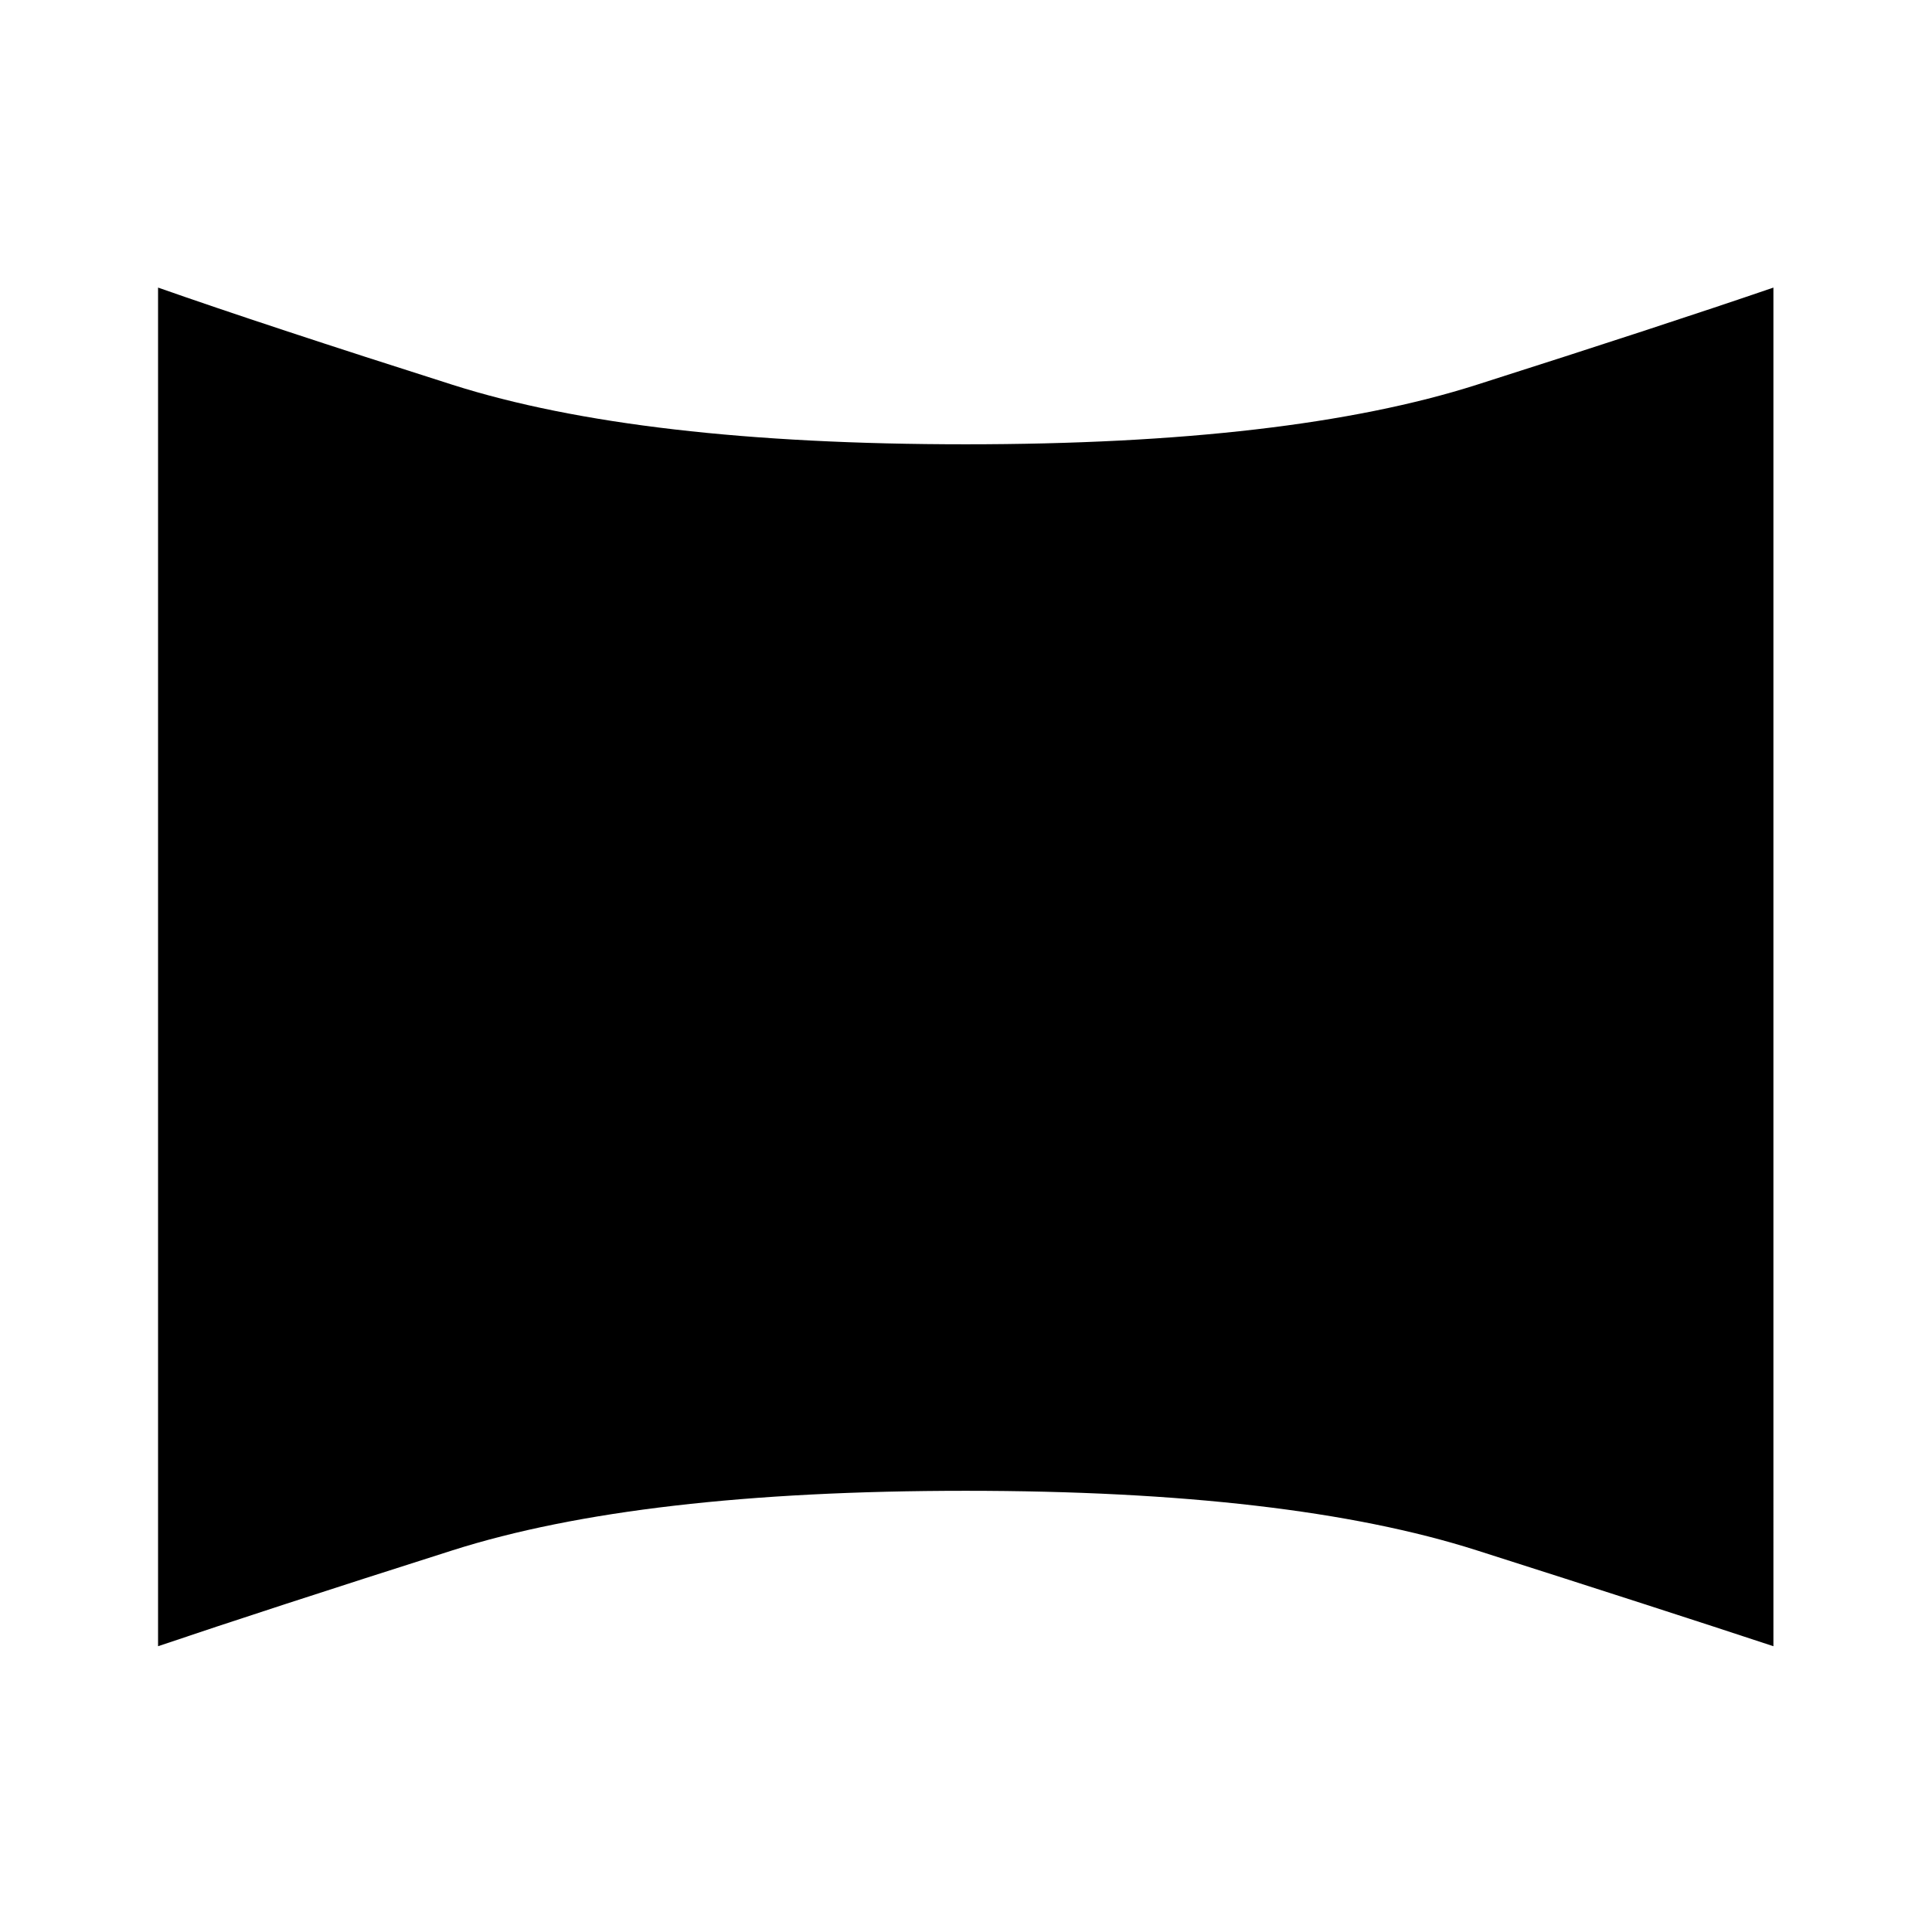 <svg xmlns="http://www.w3.org/2000/svg" height="40" viewBox="0 -960 960 960" width="40"><path d="M78.54-142v-675.1q53.44 18.77 146.37 48.32 92.94 29.55 254.96 29.55 161.1 0 253.83-29.55 92.73-29.55 147.5-48.32V-142q-54.77-18.1-147.5-47.67-92.73-29.56-253.83-29.56-162.02 0-254.96 29.56Q131.98-160.1 78.54-142Z"/></svg>